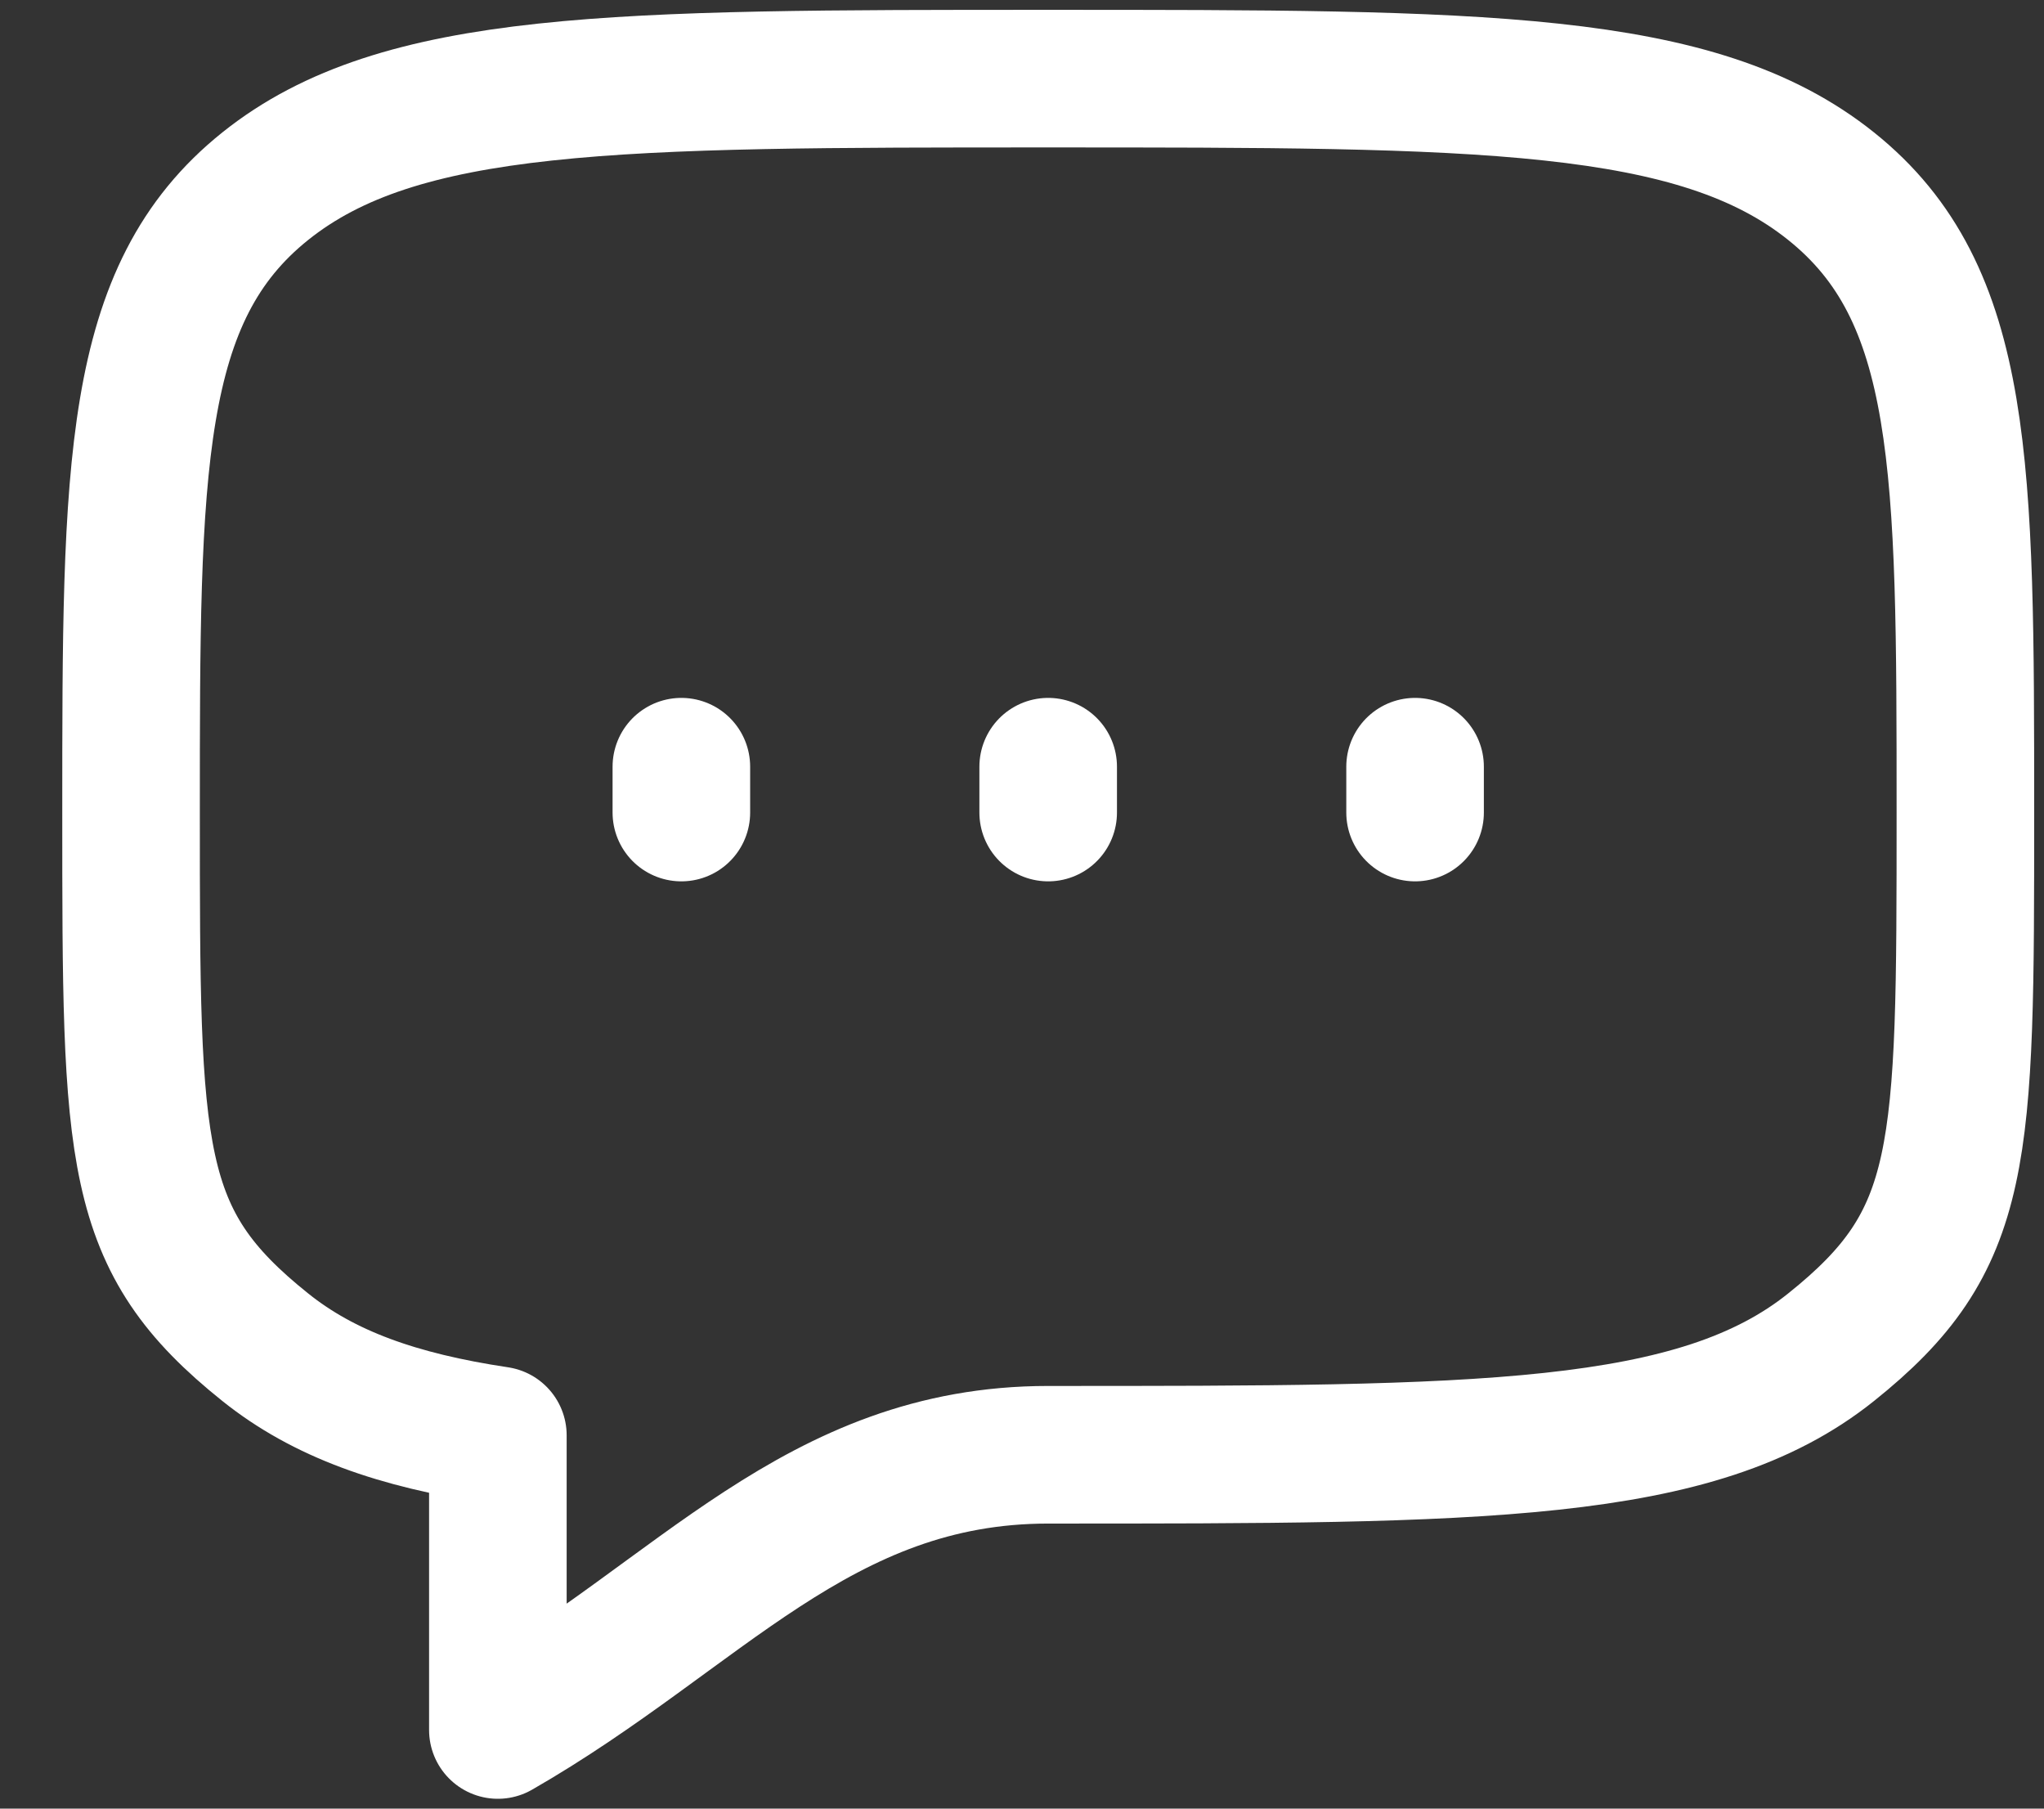 <svg width="26" height="23" viewBox="0 0 26 23" fill="none" xmlns="http://www.w3.org/2000/svg">
<rect x="0" y="0" width="26" height="23" fill="#333333" stroke="none"/>
<path d="M13.333 10.333V9.75M18 10.333V9.75M8.667 10.333V9.75M3.375 17.133C1.667 15.767 1.667 14.733 1.667 10.333C1.667 5.934 1.667 3.733 3.375 2.367C5.085 1 7.834 1 13.333 1C18.833 1 21.583 1 23.291 2.367C25 3.733 25 5.934 25 10.333C25 14.733 25 15.767 23.291 17.133C21.584 18.5 18.833 18.5 13.333 18.5C10.405 18.5 8.9 20.528 6.333 22V18.253C5.057 18.062 4.118 17.728 3.375 17.133Z" stroke="white" stroke-width="1.75" stroke-linecap="round" stroke-linejoin="round"/>
</svg>
